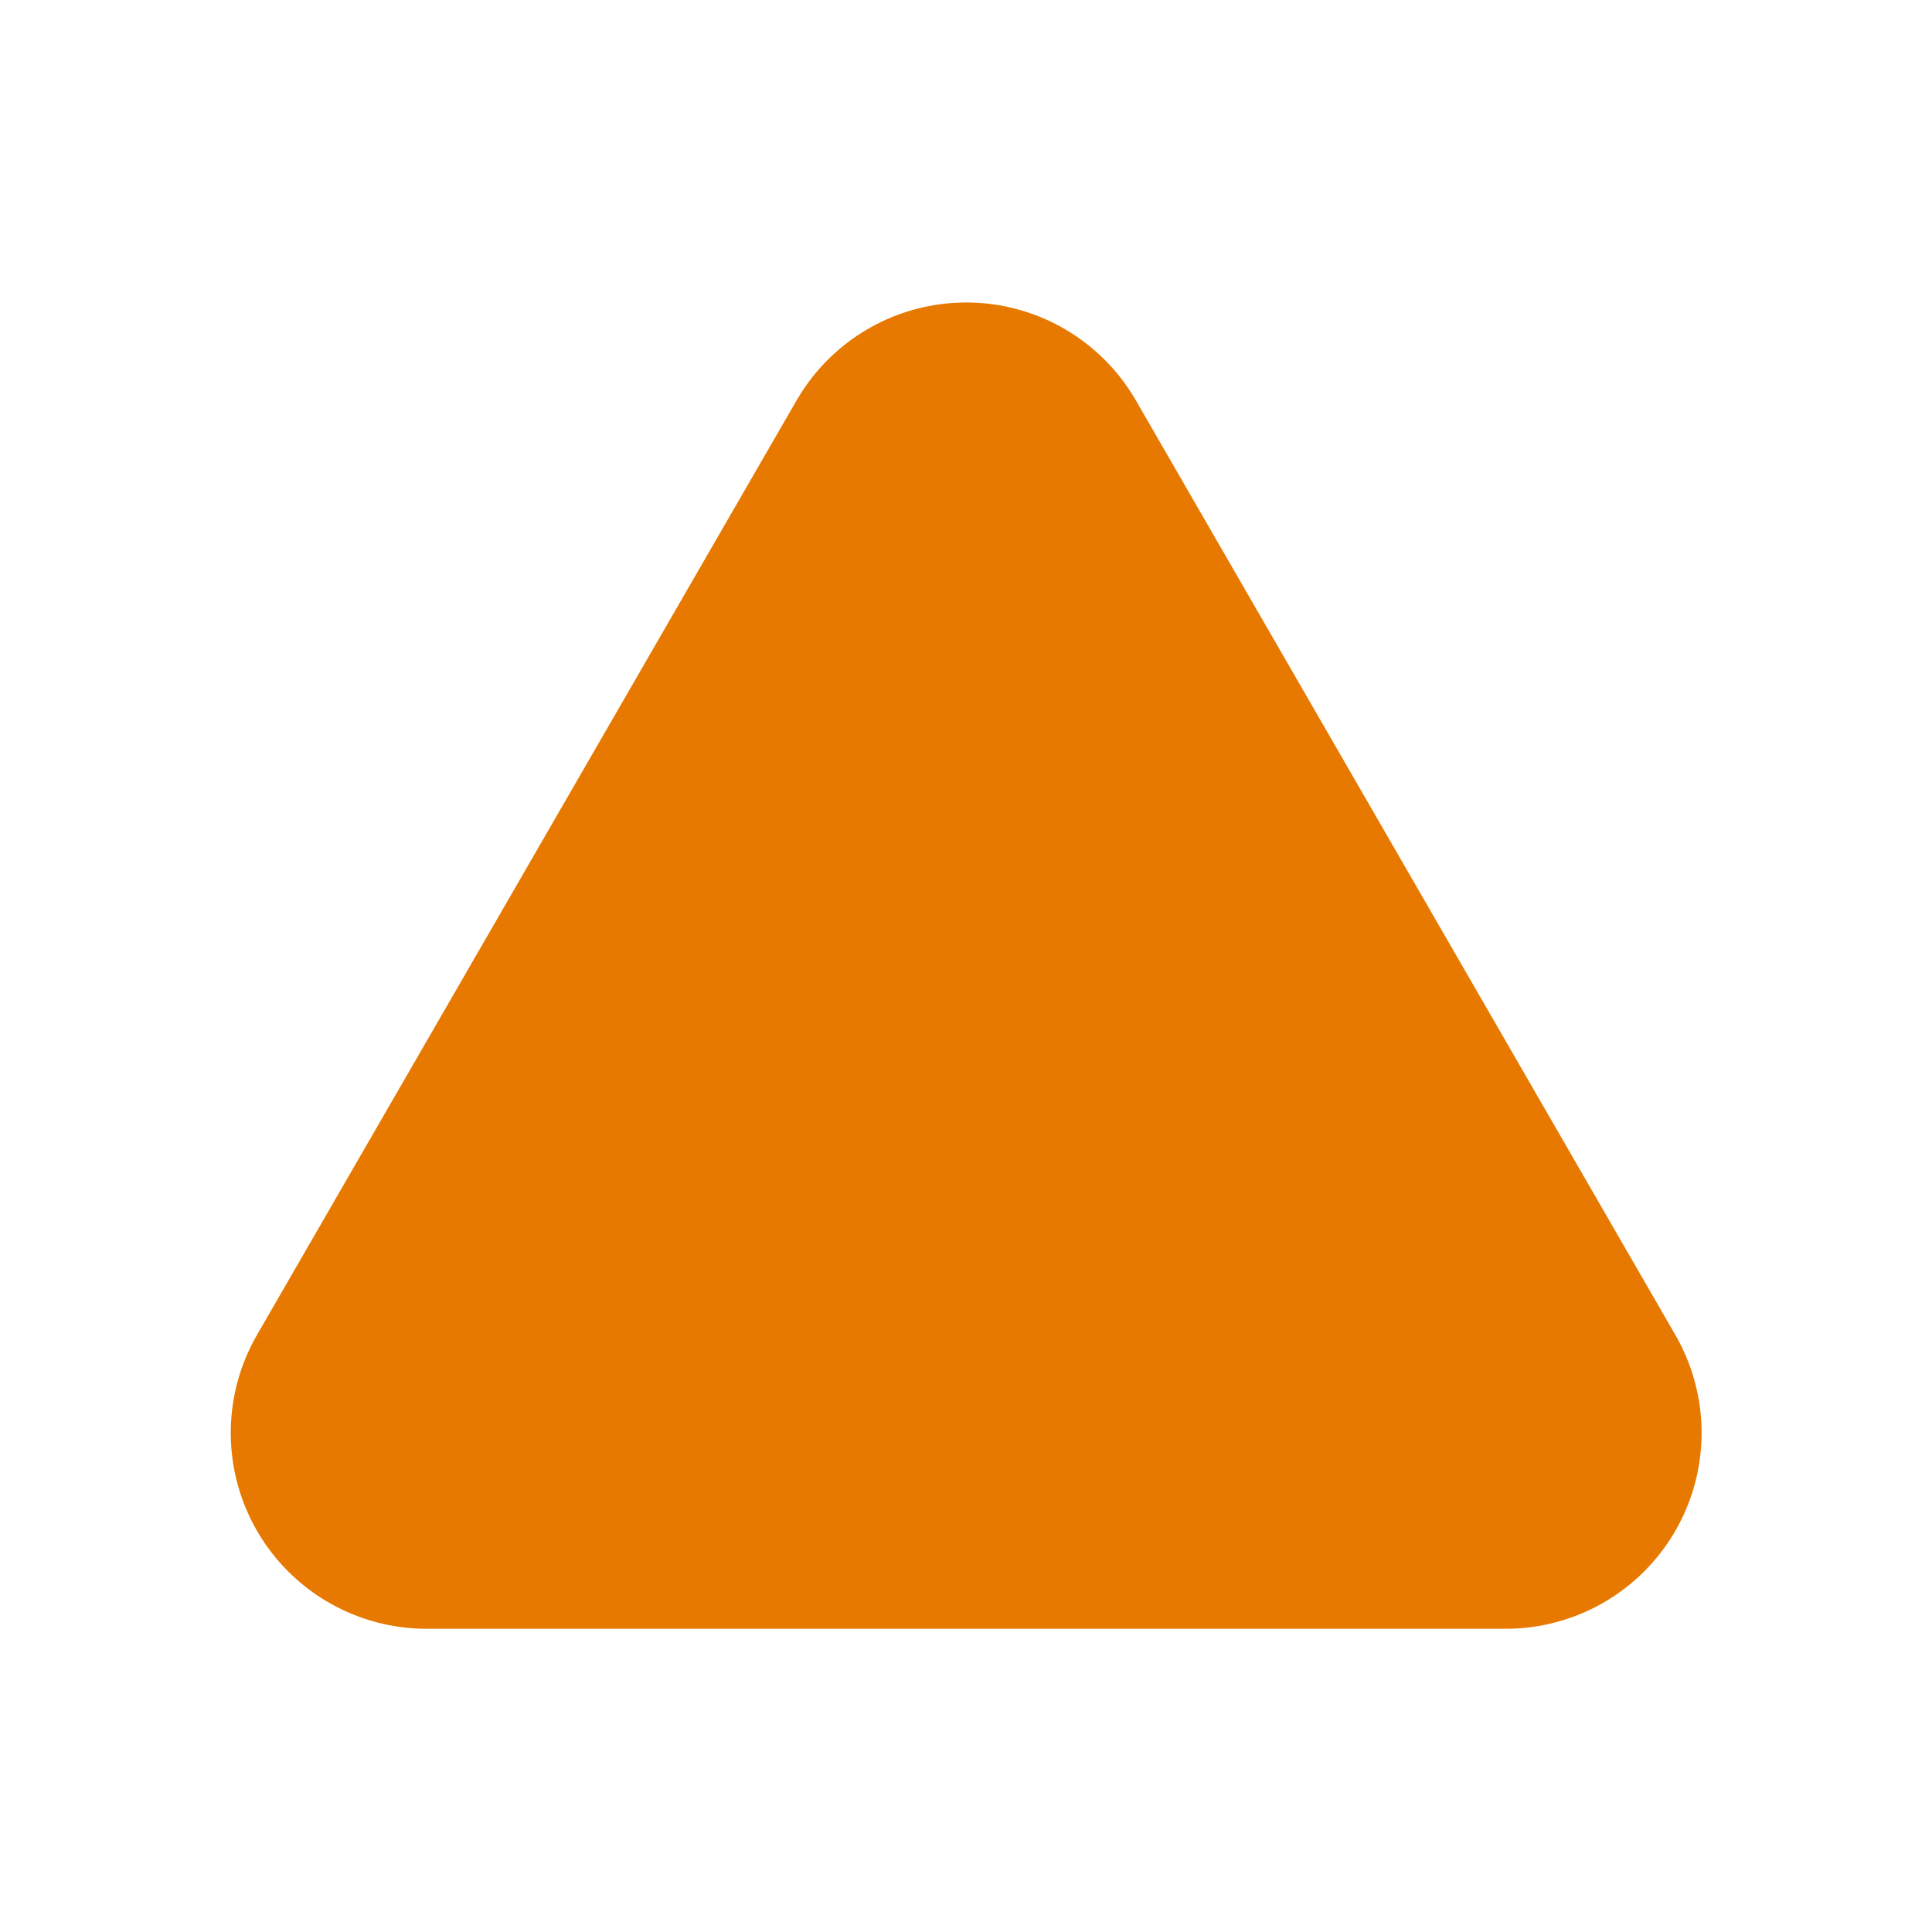 <?xml version="1.0" encoding="UTF-8" standalone="no"?>
<!-- Created with Inkscape (http://www.inkscape.org/) -->

<svg
   width="10"
   height="10"
   viewBox="0 0 2.646 2.646"
   version="1.1"
   id="svg914"
   inkscape:version="1.1.1 (3bf5ae0d25, 2021-09-20)"
   sodipodi:docname="moderate_small.svg"
   inkscape:export-filename="C:\Users\hansg\Documents\GQC\AATR\Web\Graphics\moderate_small.png"
   inkscape:export-xdpi="150"
   inkscape:export-ydpi="150"
   xmlns:inkscape="http://www.inkscape.org/namespaces/inkscape"
   xmlns:sodipodi="http://sodipodi.sourceforge.net/DTD/sodipodi-0.dtd"
   xmlns="http://www.w3.org/2000/svg"
   xmlns:svg="http://www.w3.org/2000/svg">
  <sodipodi:namedview
     id="namedview916"
     pagecolor="#ffffff"
     bordercolor="#666666"
     borderopacity="1.0"
     inkscape:pageshadow="2"
     inkscape:pageopacity="0.0"
     inkscape:pagecheckerboard="0"
     inkscape:document-units="mm"
     showgrid="false"
     units="px"
     inkscape:zoom="24.972391"
     inkscape:cx="0.3403759"
     inkscape:cy="4.0644887"
     inkscape:window-width="1920"
     inkscape:window-height="1009"
     inkscape:window-x="-8"
     inkscape:window-y="1072"
     inkscape:window-maximized="1"
     inkscape:current-layer="layer1" />
  <defs
     id="defs911" />
  <g
     inkscape:label="Layer 1"
     inkscape:groupmode="layer"
     id="layer1">
    <path
       sodipodi:type="star"
       style="fill:#e87900;fill-opacity:1;stroke:#e87900;stroke-width:3.779;stroke-linecap:round;stroke-linejoin:round;stroke-miterlimit:4;stroke-dasharray:none;stroke-opacity:1;paint-order:markers fill stroke"
       id="path997"
       inkscape:flatsided="true"
       sodipodi:sides="3"
       sodipodi:cx="2.1423659"
       sodipodi:cy="1.1813046"
       sodipodi:r1="6.0085688"
       sodipodi:r2="3.0042844"
       sodipodi:arg1="0.52359878"
       sodipodi:arg2="1.5707963"
       inkscape:rounded="0"
       inkscape:randomized="0"
       d="m 7.346,4.186 -10.407,-1e-7 5.204,-9.013 z"
       transform="matrix(0.142,0,0,0.142,1.019,1.368)"
       inkscape:transform-center-y="-0.21344489"
       inkscape:export-filename="C:\Users\hansg\Documents\GQC\AATR\Web\Graphics\light_small.png"
       inkscape:export-xdpi="150"
       inkscape:export-ydpi="150" />
  </g>
</svg>
